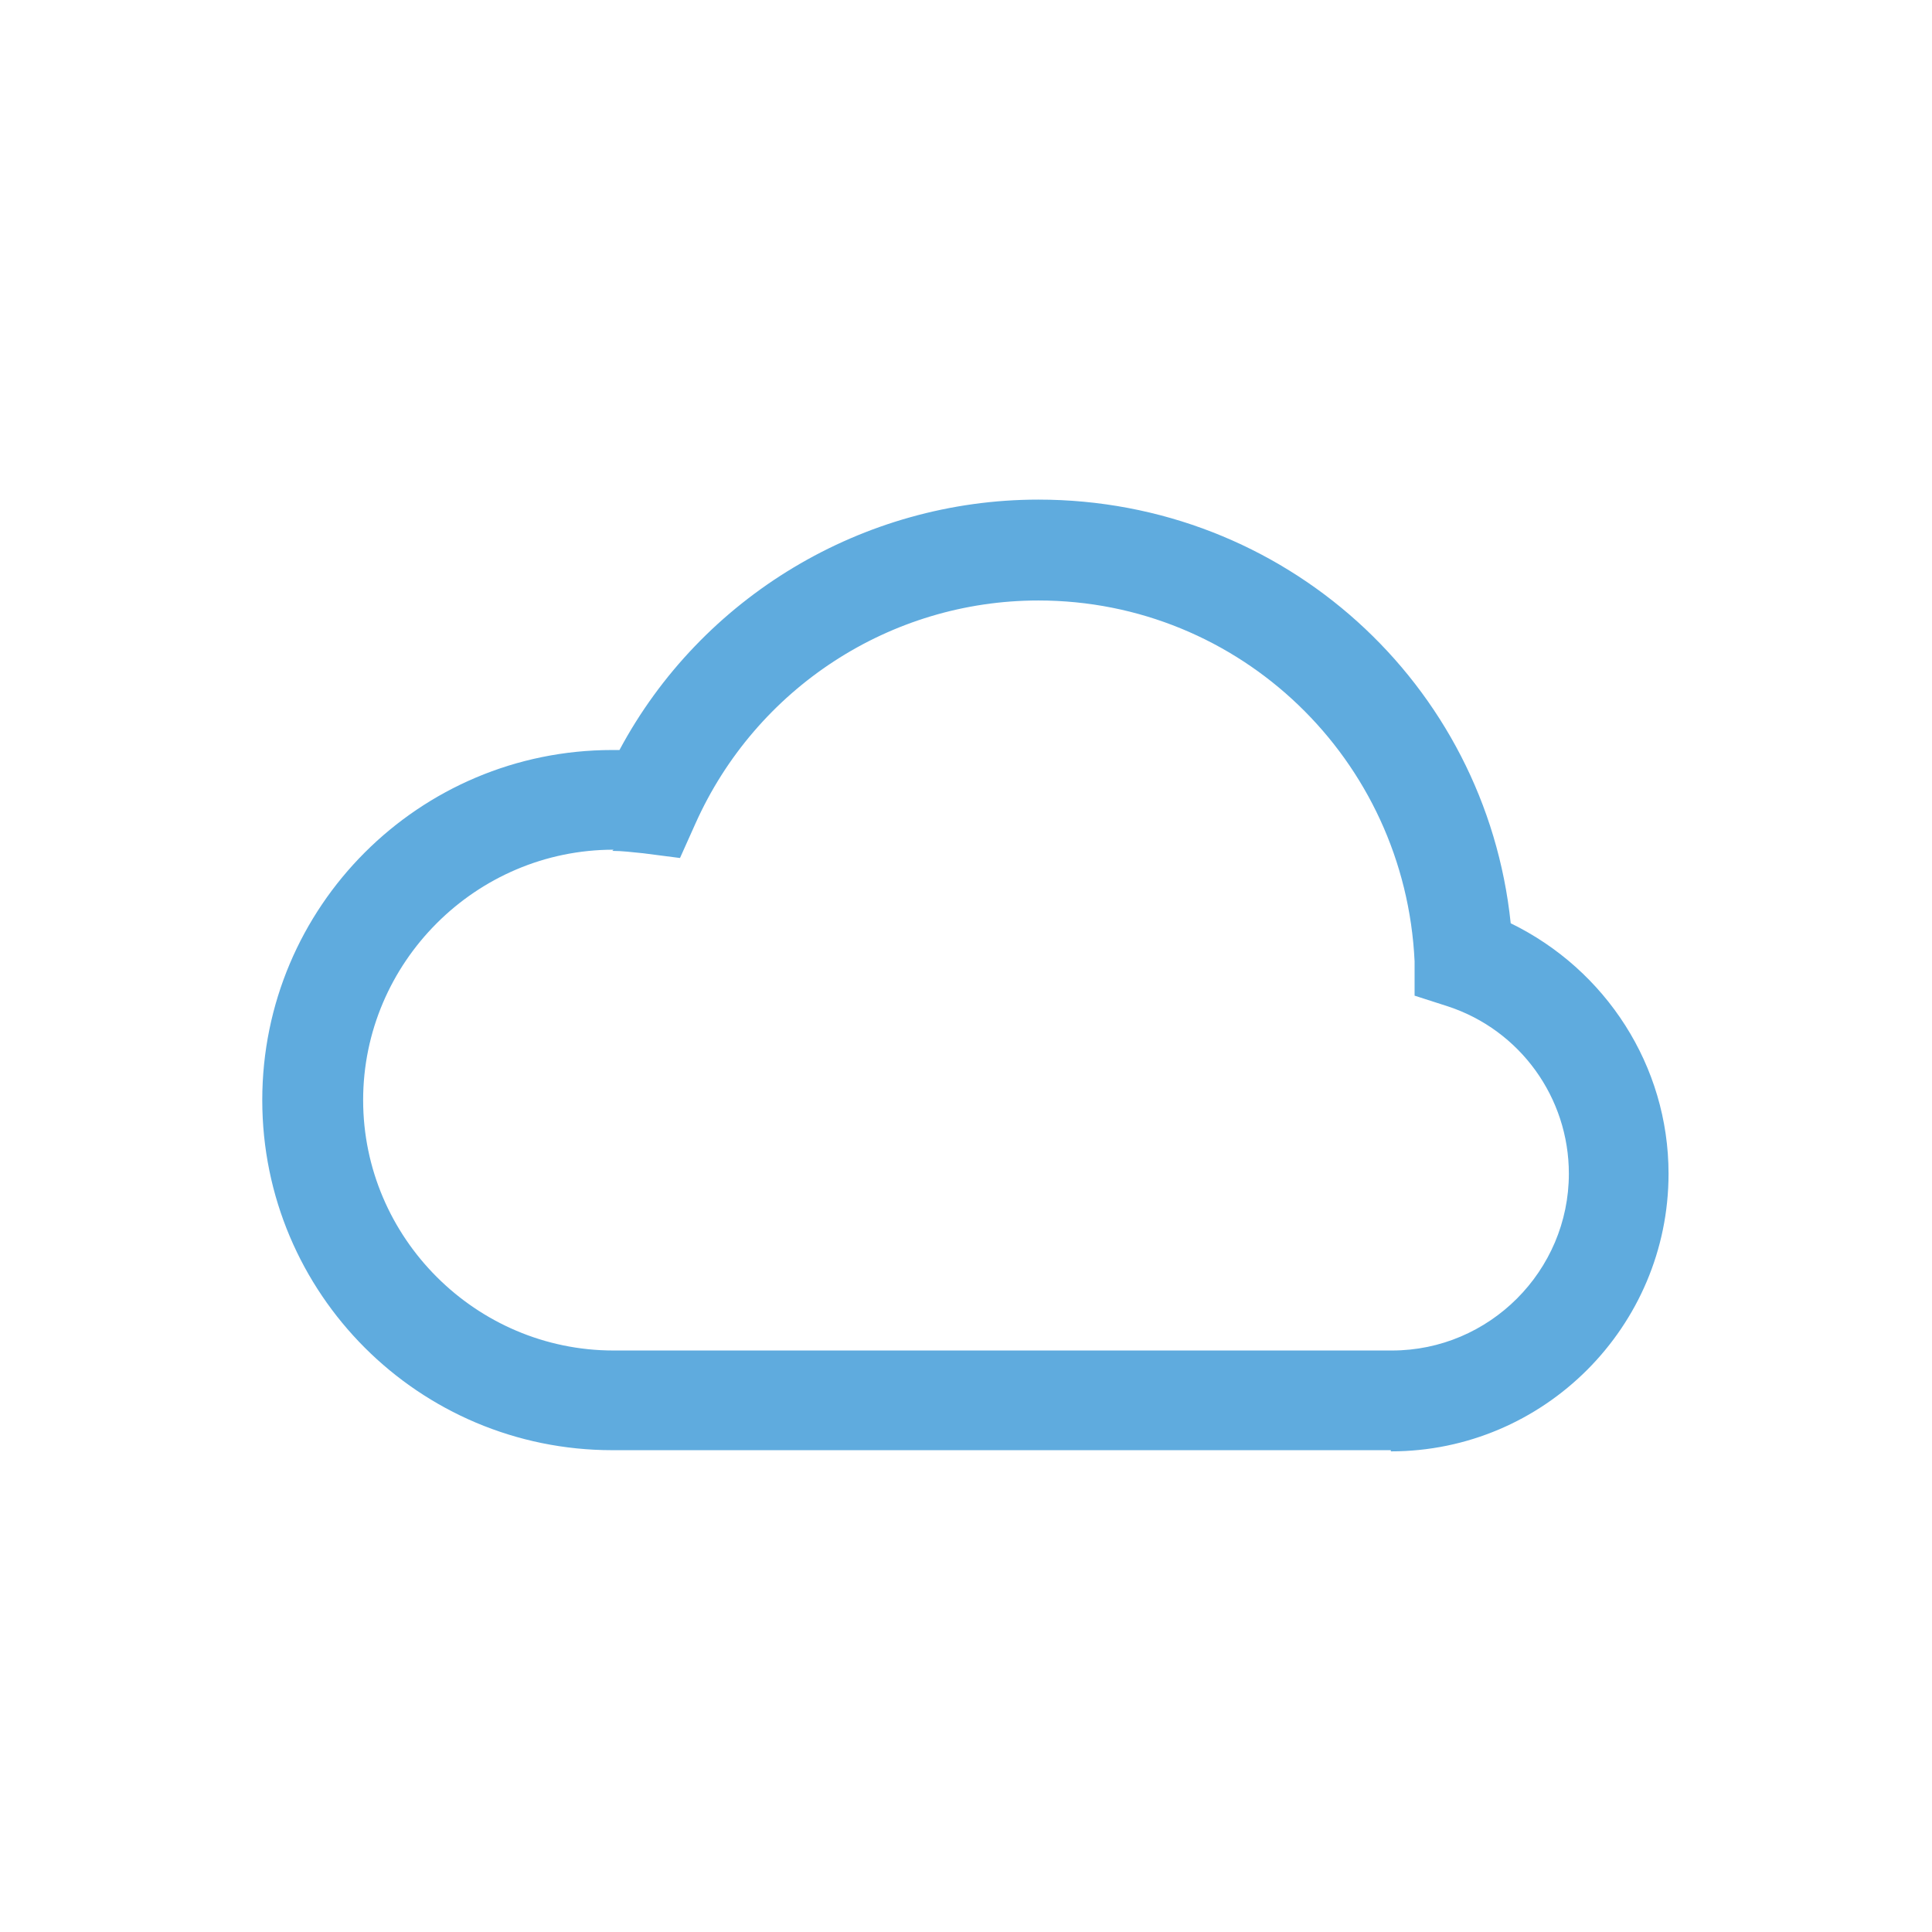 <?xml version="1.0" encoding="UTF-8"?><svg id="_레이어_2" xmlns="http://www.w3.org/2000/svg" viewBox="0 0 16.28 16.28"><defs><style>.cls-1{fill:none;}.cls-2{fill:#5fabde;}</style></defs><g id="_레이어_1-2"><path class="cls-2" d="M11.72,12.22h-6.56c-1.63,0-2.95-1.32-2.95-2.95s1.32-2.95,2.95-2.95c.02,0,.04,0,.06,0,.69-1.29,2.05-2.11,3.53-2.11,2.07,0,3.77,1.55,3.98,3.57.8.39,1.33,1.2,1.33,2.11,0,1.29-1.05,2.34-2.34,2.34ZM5.17,7.16c-1.16,0-2.11.95-2.11,2.11s.95,2.11,2.11,2.11h6.56c.82,0,1.49-.67,1.49-1.49,0-.64-.41-1.21-1.02-1.41l-.28-.09v-.29c-.08-1.7-1.47-3.04-3.17-3.04-1.25,0-2.38.74-2.89,1.88l-.13.29-.31-.04c-.1-.01-.18-.02-.26-.02Z"/><rect class="cls-1" width="16.28" height="16.28"/></g></svg>